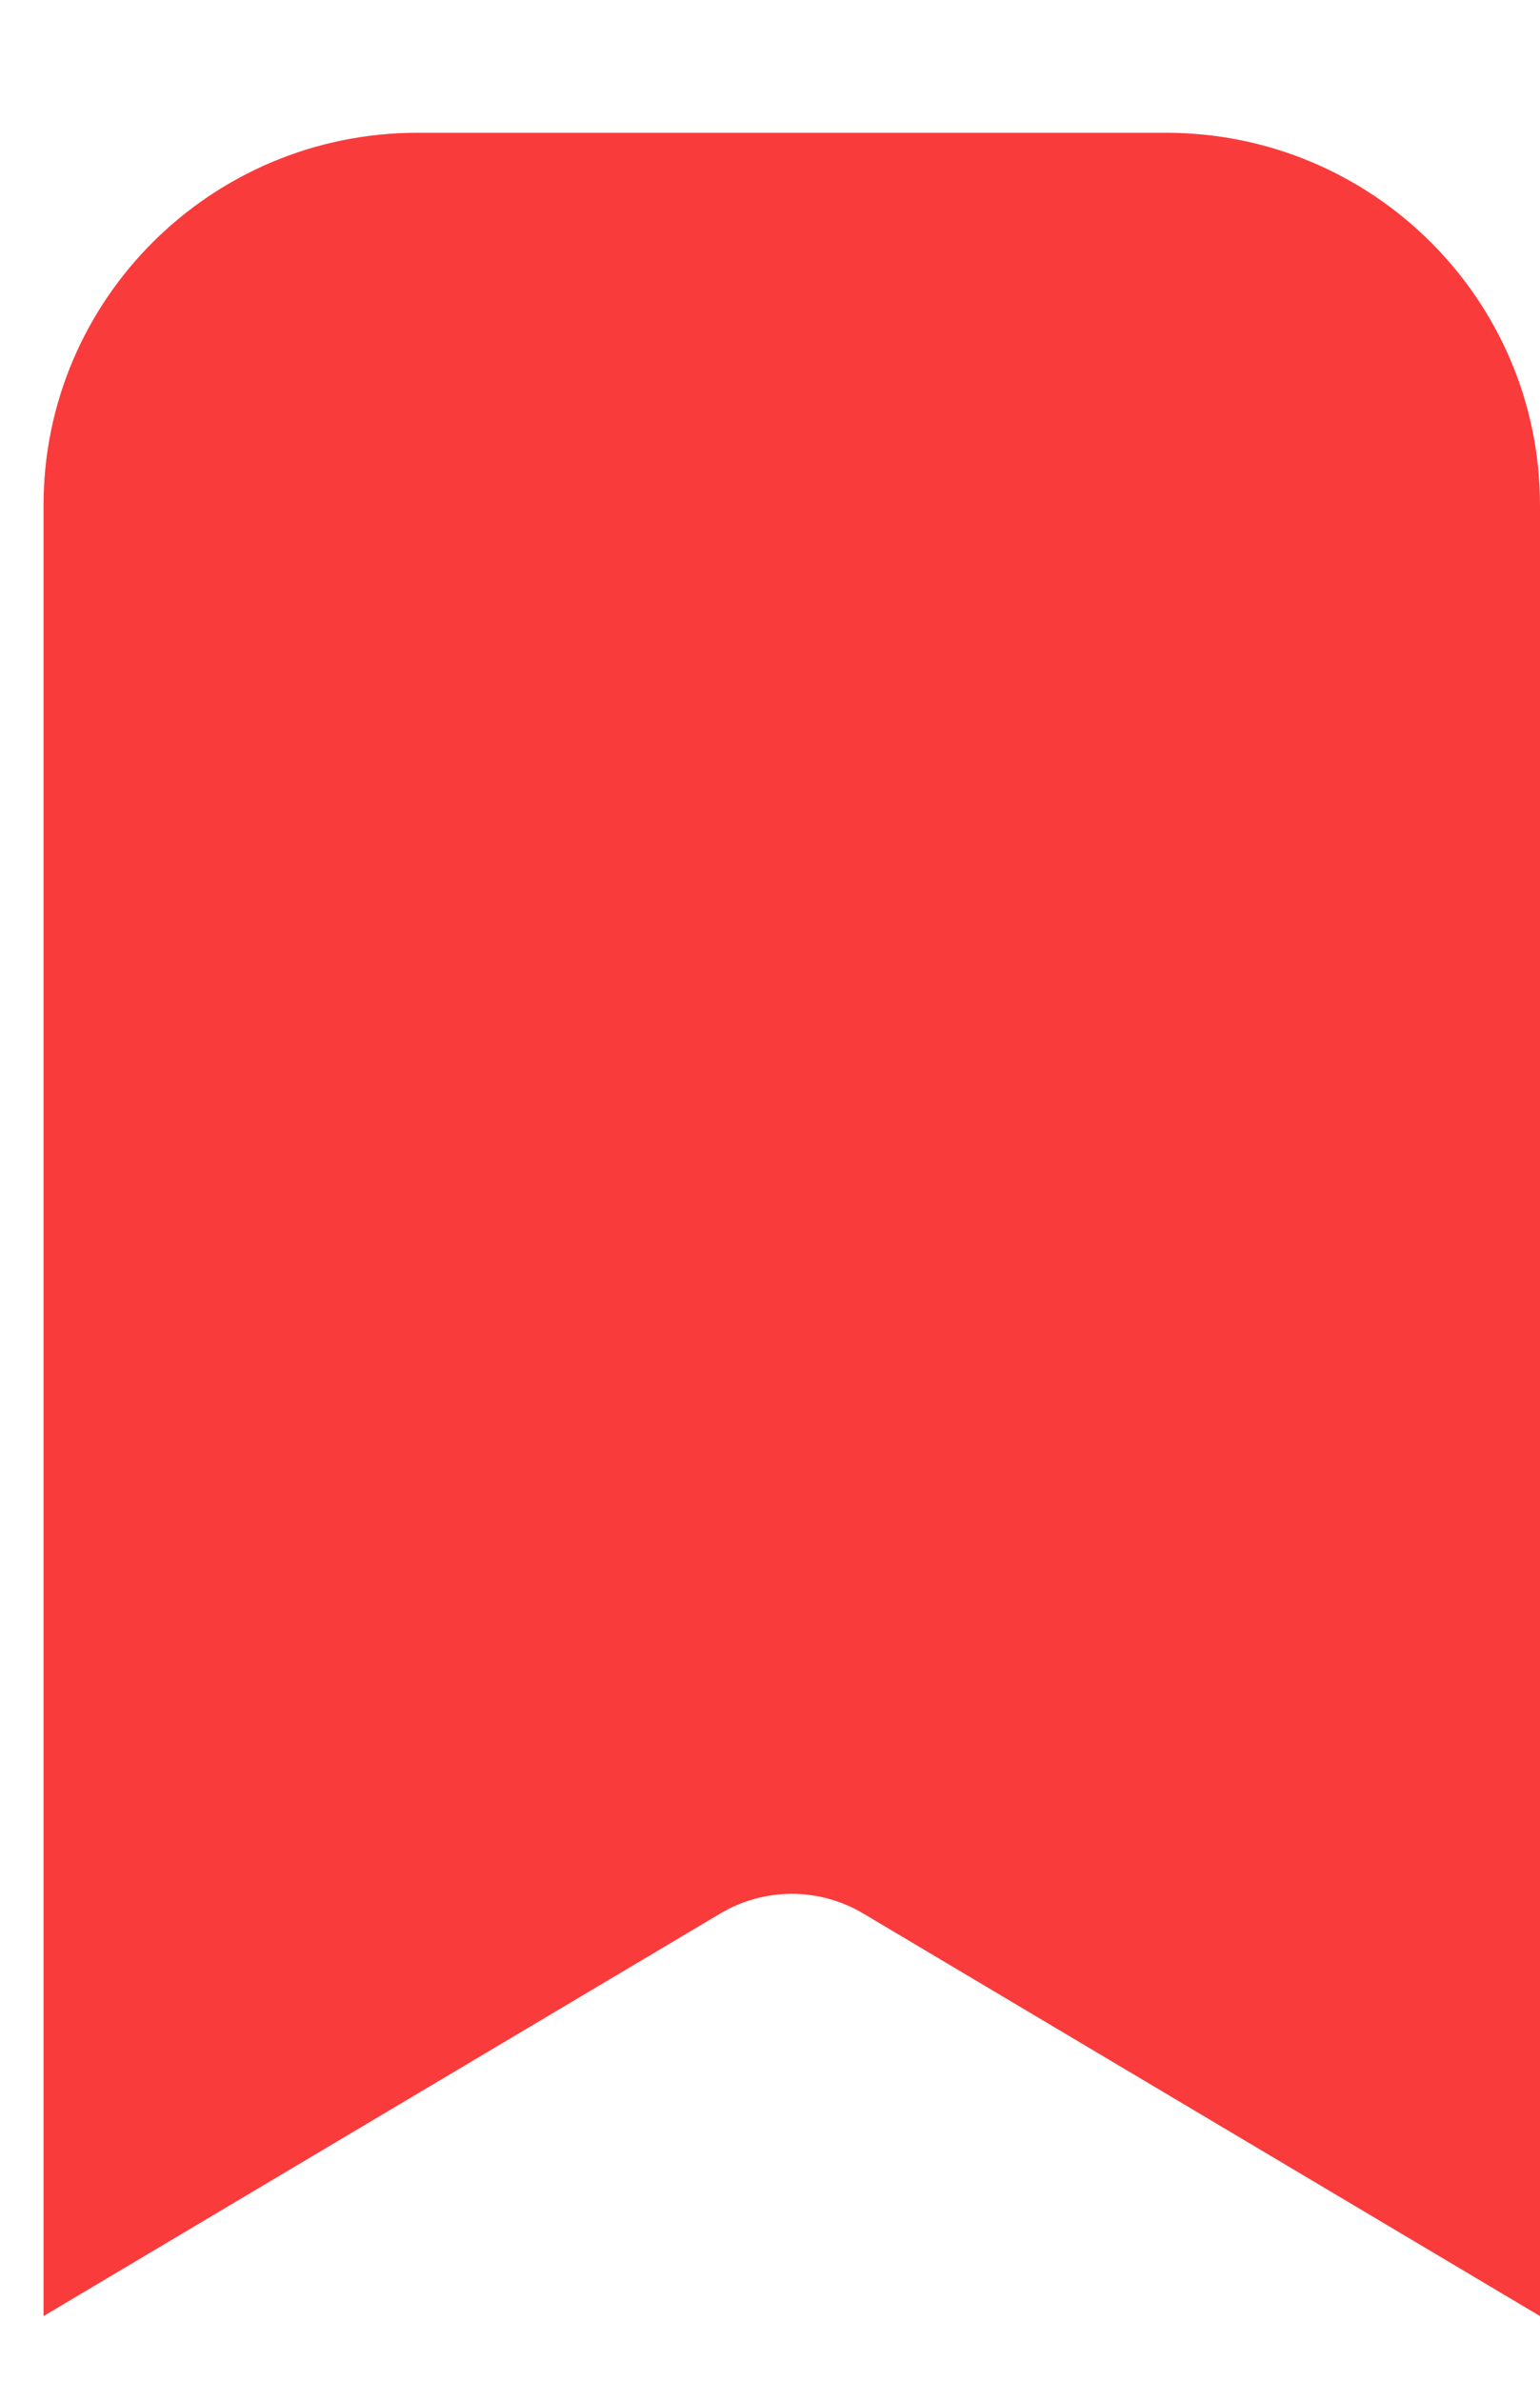<svg width="11" height="17" viewBox="0 0 11 17" fill="none" xmlns="http://www.w3.org/2000/svg">
<path fill-rule="evenodd" clip-rule="evenodd" d="M11 3.608V16.538L6.167 13.664C5.852 13.476 5.459 13.476 5.144 13.664L0.311 16.538L0.311 3.608C0.311 2.139 1.508 0.948 2.983 0.948L8.328 0.948C9.804 0.948 11 2.139 11 3.608Z" fill="#FA3B3B"/>
</svg>
